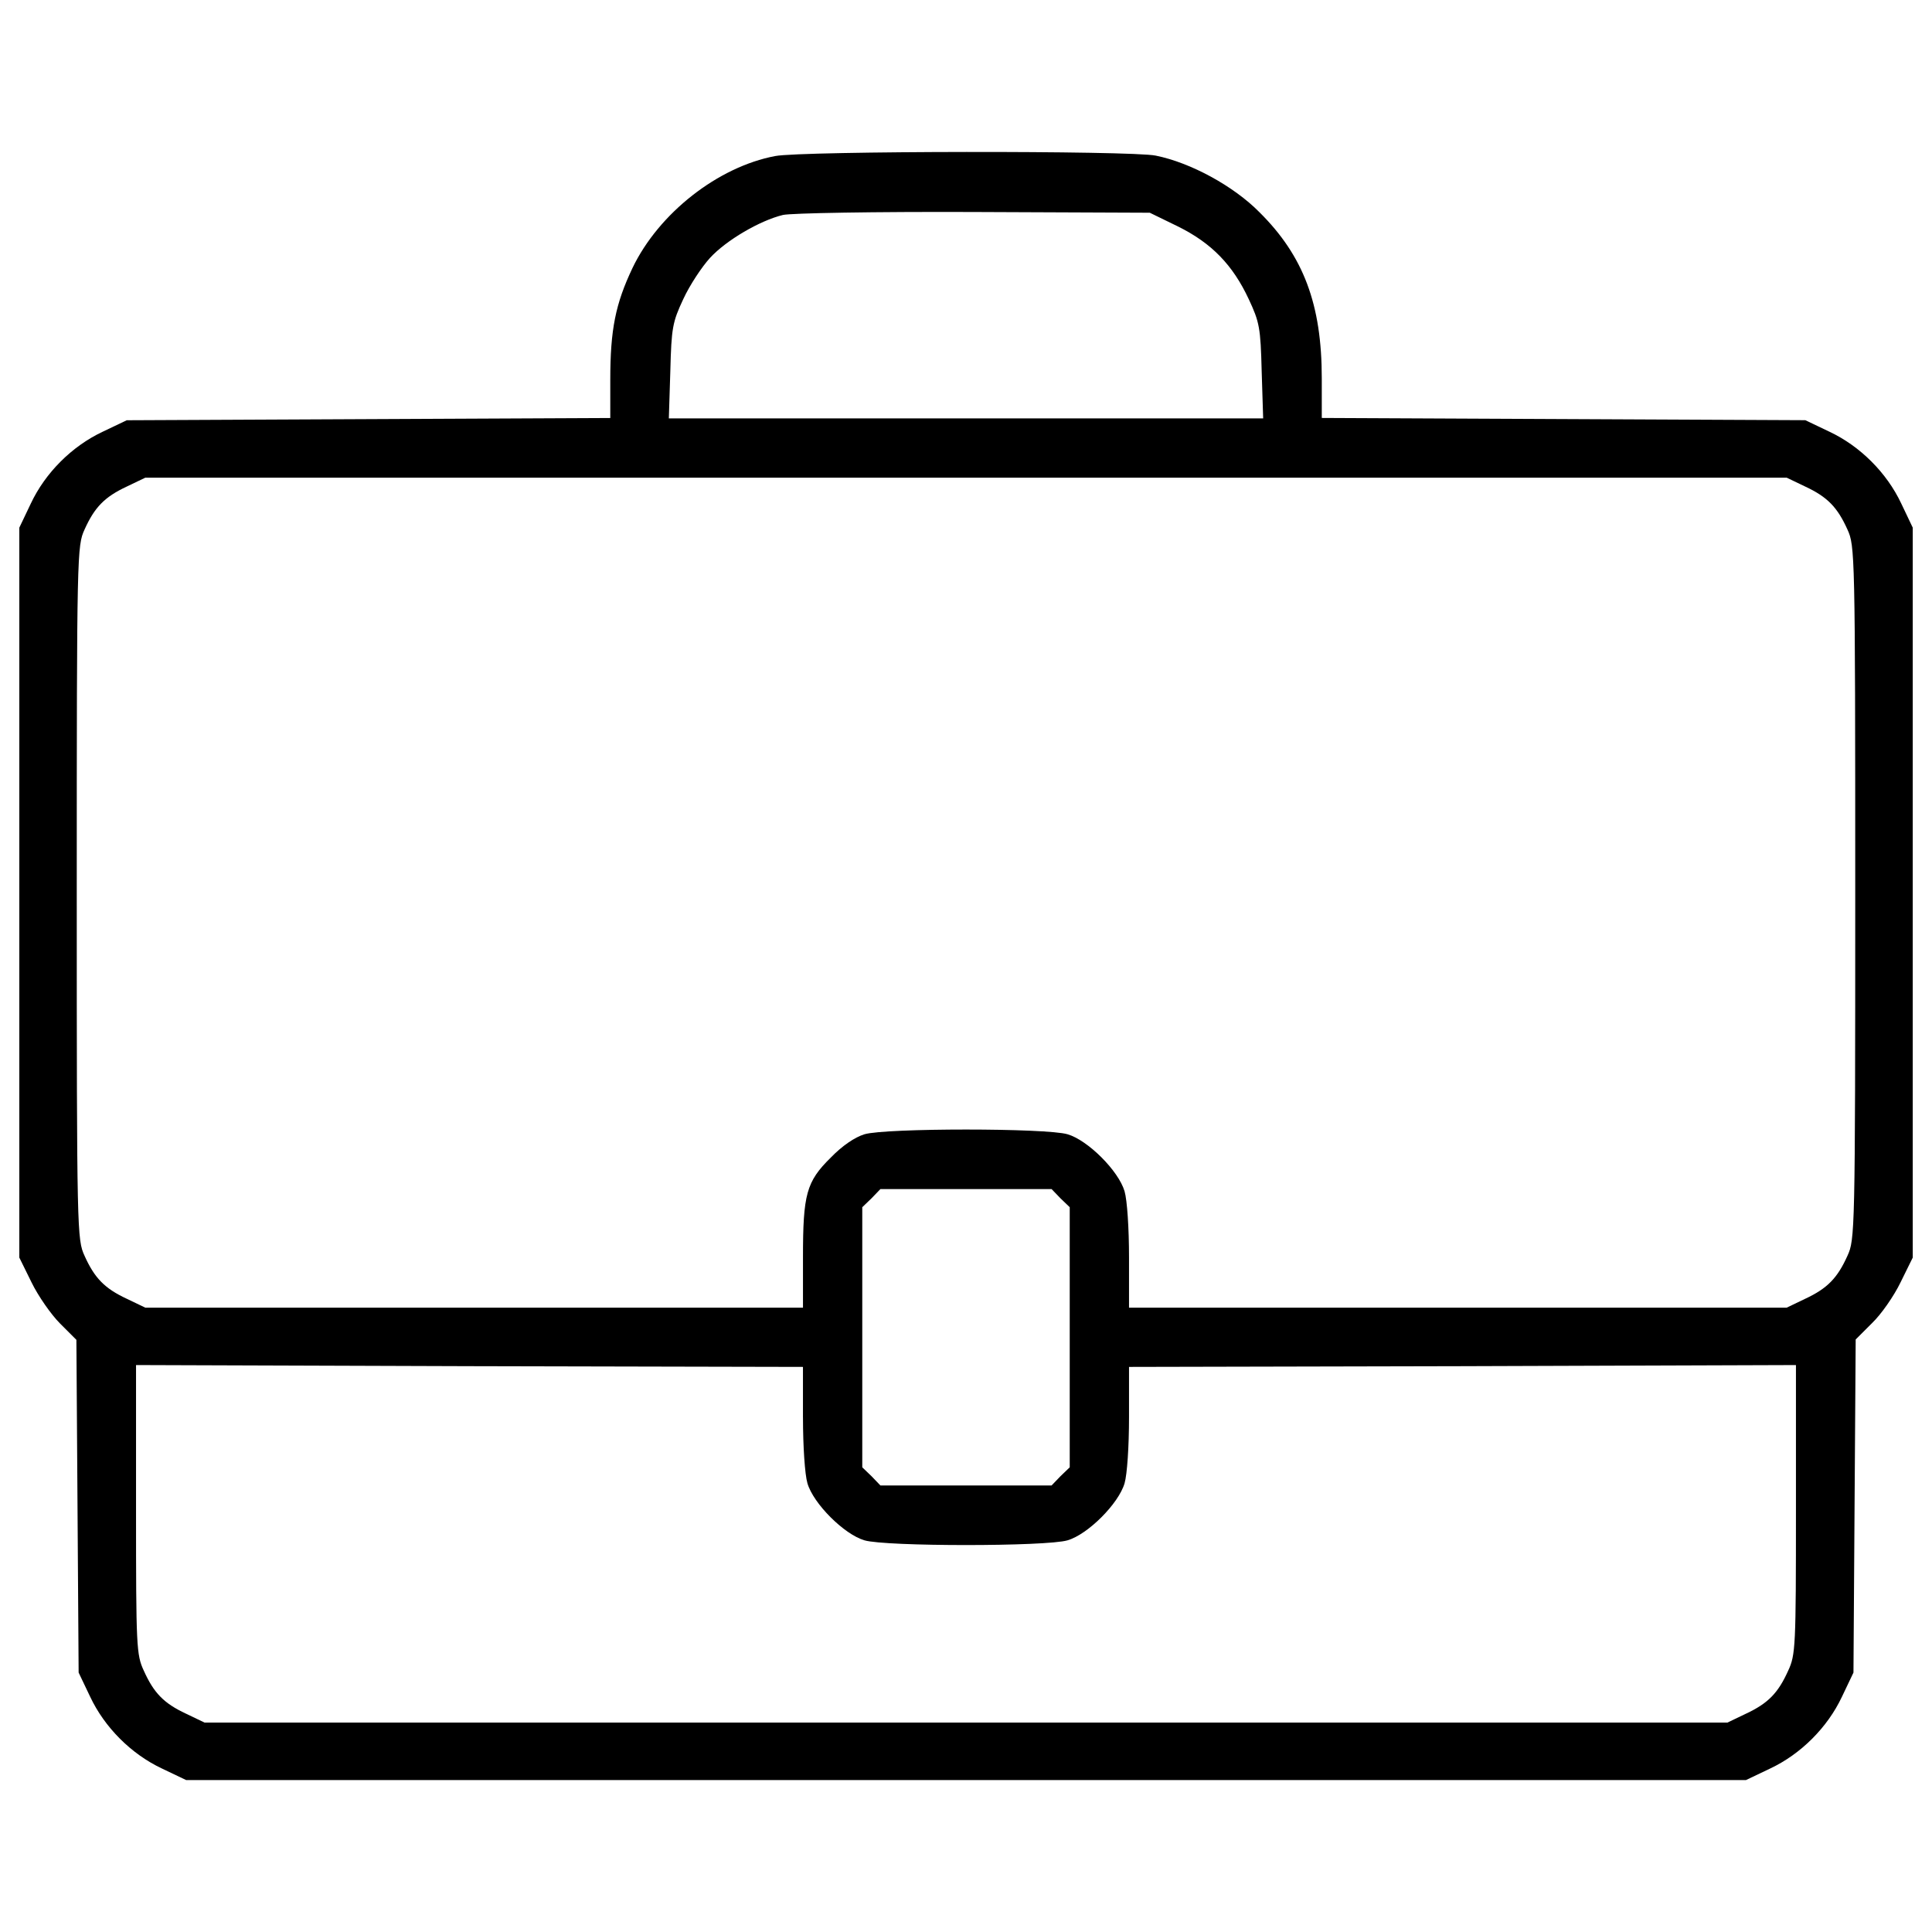 <?xml version="1.0" encoding="utf-8"?>
<!-- Svg Vector Icons : http://www.onlinewebfonts.com/icon -->
<!DOCTYPE svg PUBLIC "-//W3C//DTD SVG 1.1//EN" "http://www.w3.org/Graphics/SVG/1.1/DTD/svg11.dtd">
<svg version="1.1" xmlns="http://www.w3.org/2000/svg" xmlns:xlink="http://www.w3.org/1999/xlink" x="0px" y="0px" viewBox="0 0 1000 1000" enable-background="new 0 0 1000 1000" xml:space="preserve">
<g><g transform="translate(0,511) scale(0.1,-0.1)"><path d="M4012.3,4302.3c-295.3-55.6-602.2-295.3-738.4-579.2c-88.2-186-115.1-318.4-115.1-579.2v-197.5l-1250.4-5.8l-1252.3-5.8l-124.7-59.5c-159.2-74.8-297.3-212.9-372.1-372.1L100,2378.8v-1889v-1889l63.3-128.5c34.5-70.9,101.6-166.8,147.7-212.9l84.4-84.4l5.8-861.1l5.8-861.1l59.5-124.7c74.8-159.2,212.9-297.3,372.1-372.1l124.7-59.5h4037h4037l124.7,59.5c159.2,74.8,297.3,212.9,372.1,372.1l59.4,124.7l5.7,863l5.8,861.1l84.4,84.4c47.9,46,113.2,140,147.7,211l63.3,128.5v1889v1889l-59.4,124.7c-74.8,159.2-212.9,297.3-372.1,372.1l-124.7,59.5l-1250.4,5.8l-1252.3,5.8v205.2c0,381.7-94,632.9-322.2,859.2c-134.2,136.2-356.7,257-537,293.4C5855.3,4331.1,4152.3,4329.2,4012.3,4302.3z M6097,3937.9c174.5-86.3,283.8-199.4,366.3-375.9c55.6-118.9,61.4-147.7,67.1-372.1l7.7-245.5H5000H3461.9l7.7,245.5c5.7,224.4,11.5,253.2,67.1,372.1c32.6,71,95.9,166.8,138.1,212.9c84.4,92.1,258.9,193.7,377.8,222.5c42.2,9.6,473.7,17.3,987.7,15.3l911-3.8L6097,3937.9z M9343.8,2591.6c115.1-53.7,166.8-107.4,218.6-222.5c38.4-84.4,40.3-115.1,40.3-1879.5c0-1764.4-1.9-1795.1-40.3-1879.5c-51.8-115.1-103.6-168.8-218.6-222.5l-95.9-46H7546.8h-1703v260.8c0,149.6-9.6,295.3-23,341.4c-30.7,105.5-189.9,264.7-295.3,295.3c-109.3,32.6-941.7,32.6-1051,0c-49.9-15.3-115.1-59.4-174.5-120.8c-126.6-124.6-143.8-189.8-143.8-515.9v-260.8H2455.1h-1703l-95.9,46c-115.1,53.7-166.9,107.4-218.6,222.5c-38.4,84.4-40.3,115.1-40.3,1879.5c0,1764.4,1.9,1795.1,40.3,1879.5c51.8,115.1,103.6,168.8,218.6,222.5l95.9,46H5000h4247.9L9343.8,2591.6z M5489-1092.5l47.9-46v-673.2v-673.1l-47.9-46l-46-47.9h-443h-443l-46,47.9l-47.9,46v673.1v673.2l47.9,46l46,47.9h443h443L5489-1092.5z M4156.2-2225.9c0-149.6,9.6-295.4,23-341.4c30.7-105.5,189.9-264.7,295.3-295.4c109.3-32.6,941.7-32.6,1051,0c105.5,30.7,264.6,189.9,295.3,295.4c13.4,46,23,191.8,23,341.4v260.8l1726,3.8l1726,5.8v-747.9c0-711.5-1.9-751.8-40.3-834.2c-51.8-115.1-103.6-168.8-218.6-222.5l-95.9-46H5000H1058.9l-95.9,46c-115.1,53.7-166.9,107.4-218.6,222.5c-38.4,82.5-40.3,122.7-40.3,834.2v747.9l1726-5.8l1726-3.8V-2225.9z"/></g></g>
</svg>